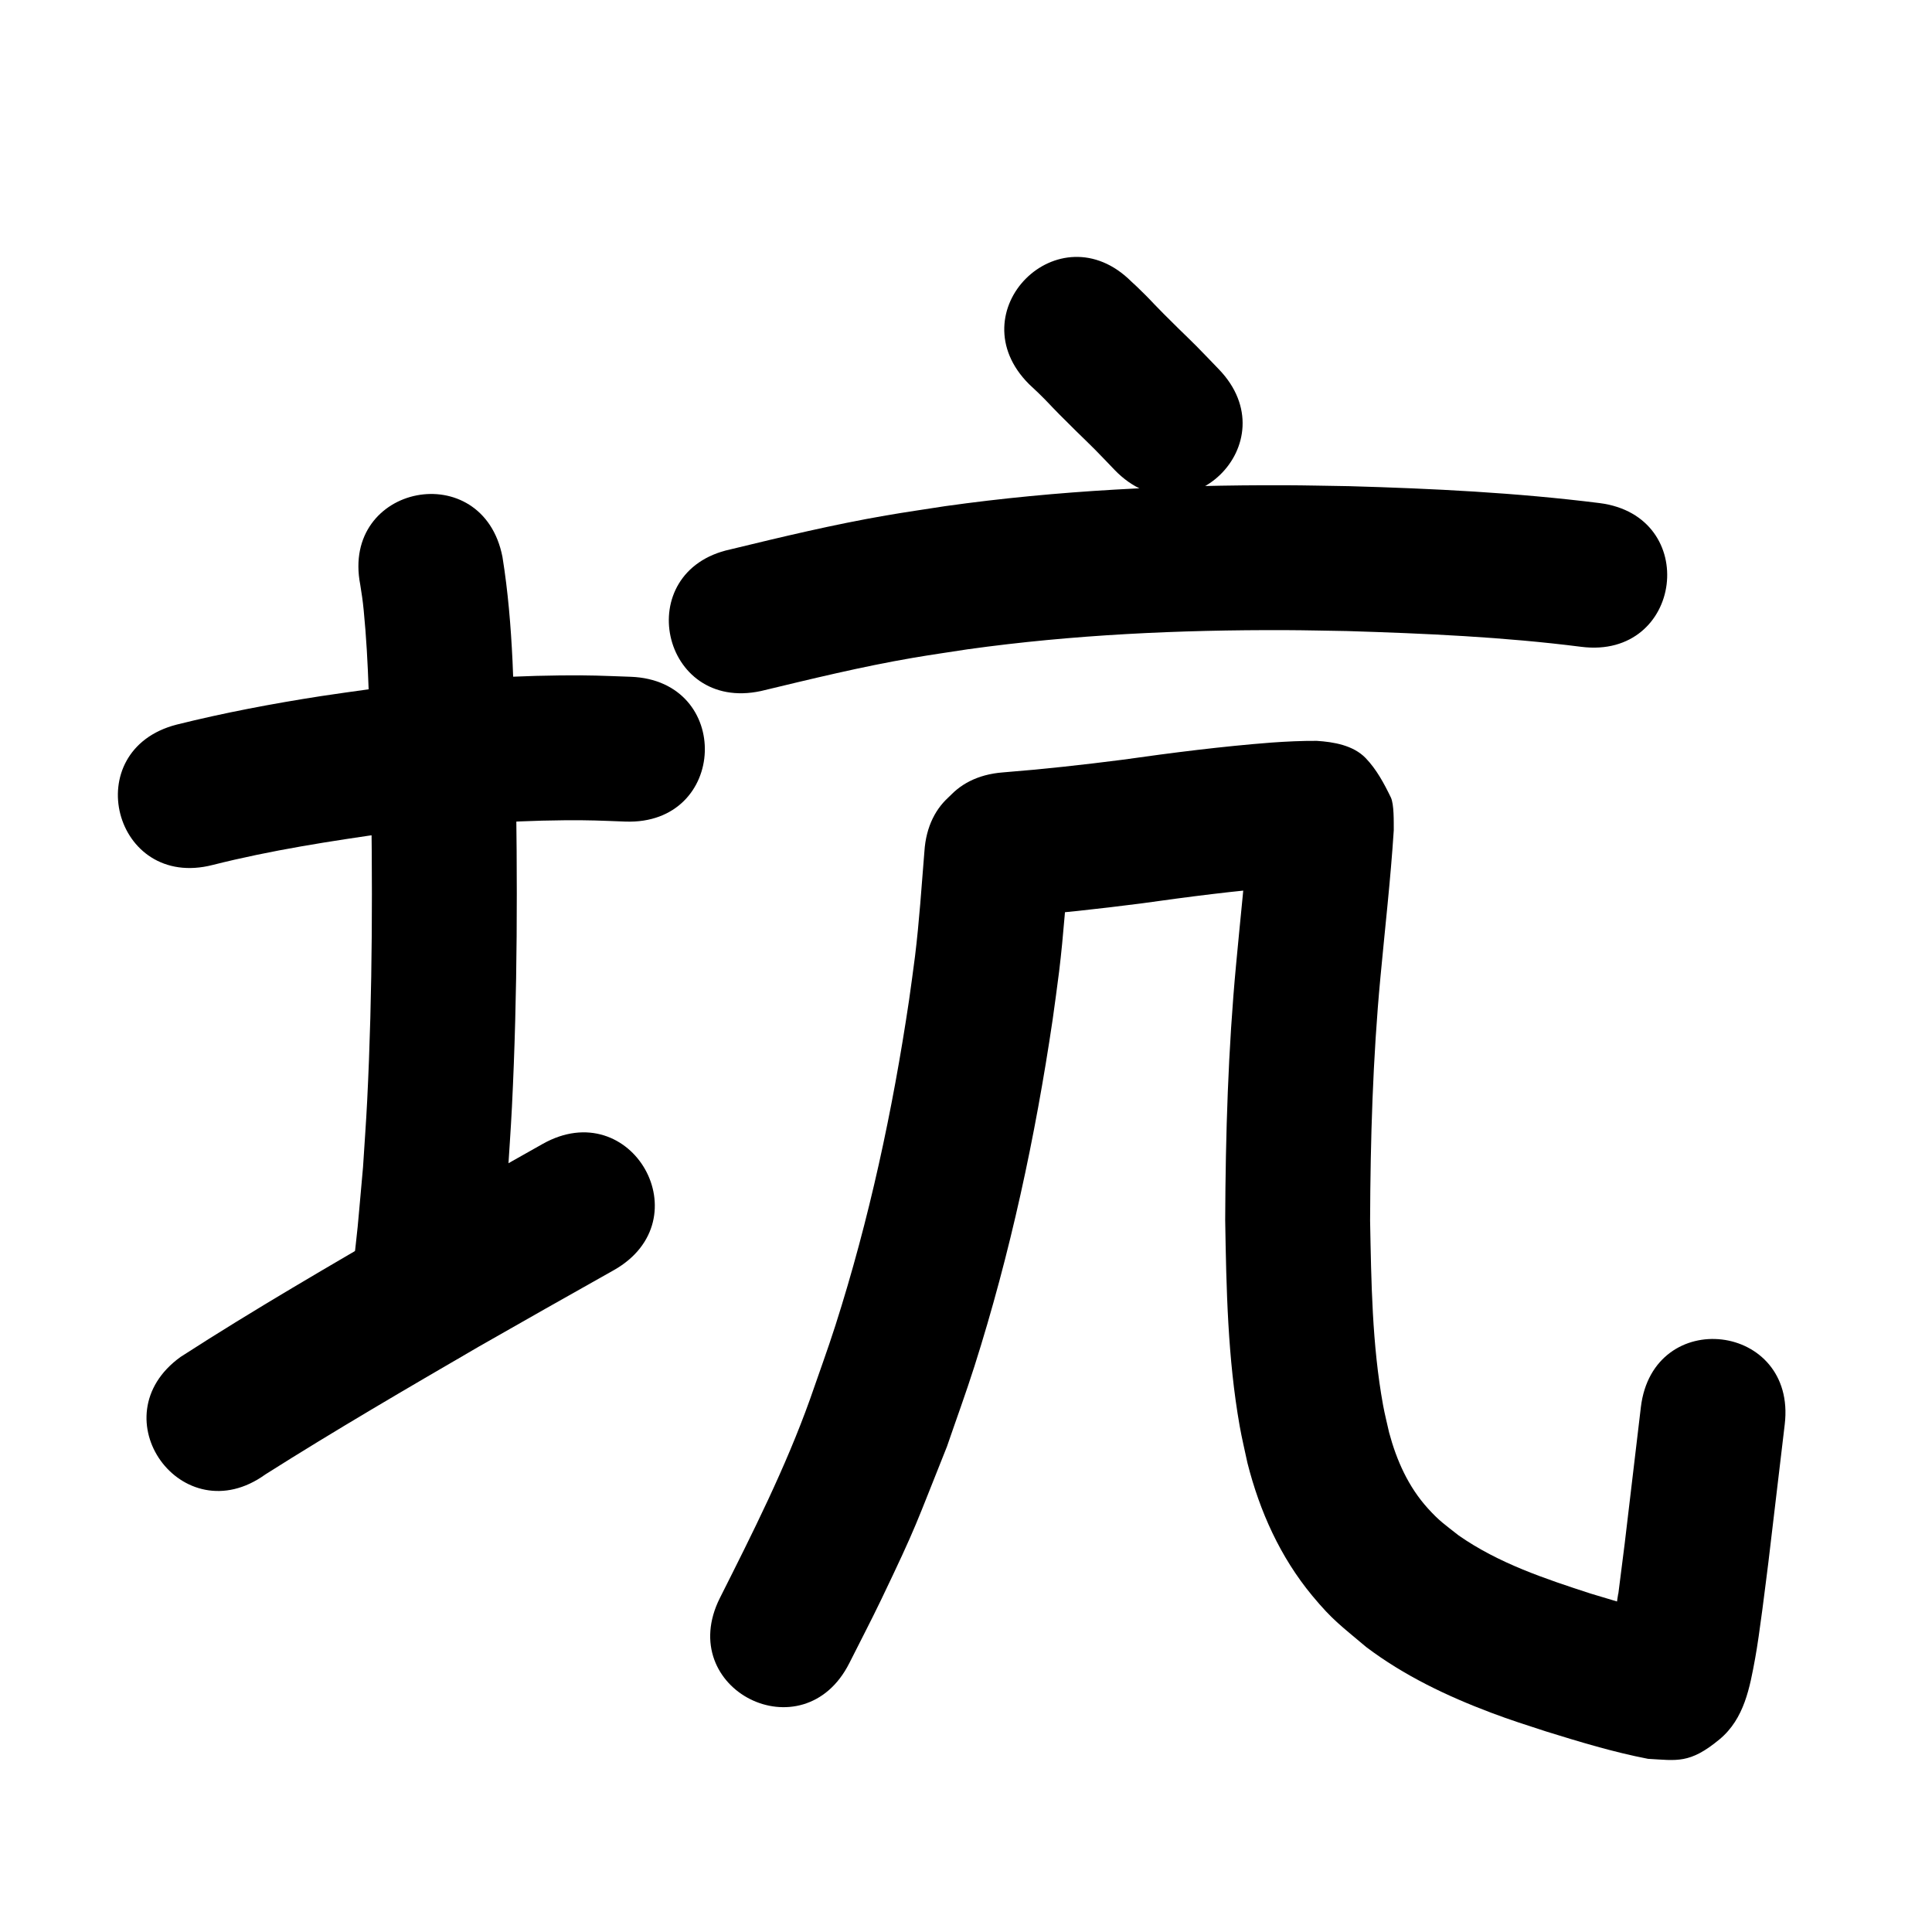 <?xml version="1.0" ?>
<svg xmlns="http://www.w3.org/2000/svg" viewBox="0 0 1000 1000">
<path d="m 110.135,447.69 c 30.16,-7.619 60.965,-12.363 91.735,-16.718 29.826,-3.763 59.846,-6.128 89.916,-6.398 13.76,-0.124 18.786,0.194 31.938,0.676 52.999,1.886 55.667,-73.066 2.668,-74.953 v 0 c -15.165,-0.526 -20.617,-0.869 -36.478,-0.7 -32.974,0.352 -65.893,2.951 -98.595,7.12 -8.375,1.194 -16.765,2.286 -25.125,3.583 -25.092,3.892 -50.12,8.614 -74.761,14.758 -51.358,13.224 -32.656,85.855 18.702,72.631 z"/>
<path d="m 186.455,302.594 c 0.814,5.219 1.228,7.531 1.806,13.41 2.677,27.256 2.938,54.744 3.599,82.097 1.037,57.244 1.054,114.561 -1.815,171.759 -0.573,11.418 -1.427,22.82 -2.141,34.23 -3.708,41.158 -1.698,21.312 -5.94,59.548 -5.832,52.711 68.714,60.958 74.545,8.247 v 0 c 4.465,-40.465 2.349,-19.423 6.25,-63.137 0.744,-12.011 1.632,-24.014 2.231,-36.033 2.929,-58.755 2.919,-117.631 1.848,-176.433 -0.877,-36.015 -1.013,-72.322 -6.755,-107.971 -10.099,-52.063 -83.727,-37.78 -73.628,14.282 z"/>
<path d="m 137.33,763.173 c 36.276,-22.972 73.402,-44.581 110.511,-66.17 46.24,-26.299 22.96,-13.113 69.841,-39.555 46.192,-26.054 9.346,-91.379 -36.846,-65.325 v 0 c -47.33,26.696 -23.759,13.344 -70.713,40.054 -39.207,22.814 -78.525,45.54 -116.641,70.148 -43.026,31.005 0.821,91.852 43.847,60.848 z"/>
<path d="m 532.658,198.86 c 1.541,1.451 3.106,2.878 4.624,4.353 5.423,5.27 5.213,5.377 11.072,11.311 2.895,2.933 5.841,5.815 8.762,8.722 3.234,3.17 6.515,6.294 9.702,9.511 3.409,3.441 6.723,6.973 10.085,10.46 36.846,38.143 90.788,-13.965 53.942,-52.108 v 0 c -3.843,-3.972 -7.64,-7.989 -11.529,-11.915 -3.061,-3.09 -6.213,-6.088 -9.319,-9.132 -2.564,-2.546 -5.154,-5.066 -7.693,-7.638 -9.181,-9.3 -5.045,-5.49 -13.779,-13.976 -0.943,-0.916 -1.929,-1.787 -2.893,-2.681 -37.542,-37.458 -90.516,15.634 -52.974,53.092 z"/>
<path d="m 393.858,357.678 c 26.117,-6.274 52.192,-12.655 78.687,-17.188 9.423,-1.612 18.89,-2.947 28.336,-4.421 54.517,-7.594 109.605,-10.106 164.609,-9.913 10.567,0.037 21.131,0.314 31.696,0.471 40.497,1.252 81.068,3.047 121.287,8.165 52.616,6.641 62.007,-67.769 9.391,-74.41 v 0 c -42.983,-5.387 -86.307,-7.517 -129.587,-8.747 -11.118,-0.159 -22.236,-0.443 -33.355,-0.476 -58.7,-0.175 -117.484,2.628 -175.652,10.814 -10.223,1.608 -20.471,3.066 -30.669,4.824 -27.114,4.676 -53.839,11.081 -80.56,17.567 -51.84,11.184 -36.024,84.497 15.816,73.313 z"/>
<path d="m 478.464,440.798 c -1.47,18.054 -2.644,36.138 -4.849,54.124 -0.933,7.612 -2.064,15.198 -3.096,22.797 -8.47,56.974 -20.587,113.491 -38.136,168.396 -4.105,12.844 -8.781,25.498 -13.171,38.247 -12.705,35.49 -29.68,69.132 -46.586,102.731 -23.809,47.388 43.208,81.059 67.017,33.671 v 0 c 5.466,-10.894 11.127,-21.692 16.398,-32.682 18.911,-39.433 17.622,-38.219 34.106,-79.364 4.73,-13.816 9.766,-27.531 14.191,-41.448 18.614,-58.544 31.519,-118.779 40.506,-179.508 1.118,-8.316 2.344,-16.619 3.355,-24.949 2.313,-19.051 3.588,-38.202 5.118,-57.325 3.315,-52.929 -71.538,-57.618 -74.853,-4.689 z"/>
<path d="m 524.774,474.582 c 22.032,-1.73 43.993,-4.157 65.911,-6.966 24.311,-3.404 48.658,-6.614 73.142,-8.48 5.674,-0.341 11.358,-0.747 17.046,-0.669 -7.163,-0.251 -15.576,-2.349 -20.832,-7.496 -5.212,-5.103 -8.669,-11.763 -12.386,-18.039 -1.667,-2.816 -0.596,-6.539 -1.243,-4.043 -1.913,23.431 -4.429,46.81 -6.602,70.219 -4.137,44.005 -5.463,88.183 -5.652,132.36 0.58,35.59 1.288,71.495 7.498,106.651 1.133,6.414 2.682,12.748 4.023,19.122 6.331,25 16.953,48.659 33.483,68.626 10.735,12.967 15.233,15.817 27.997,26.643 19.577,14.79 41.738,25.351 64.594,33.975 10.386,3.919 18.027,6.293 28.467,9.703 17.405,5.401 34.881,10.717 52.79,14.178 14.906,0.82 21.561,2.758 37.062,-10.131 12.842,-10.678 15.635,-26.947 18.391,-41.888 2.256,-12.23 5.425,-38.595 6.849,-49.714 5.51,-46.678 2.689,-22.885 8.464,-71.378 6.271,-52.661 -68.203,-61.53 -74.474,-8.869 v 0 c -5.756,48.335 -2.962,24.754 -8.386,70.742 -8.315,65.242 0.823,-5.148 -6.074,44.898 -0.316,2.294 -3.029,7.5 -0.791,6.903 4.103,-1.094 5.164,-7.132 8.939,-9.076 14.525,-7.478 14.478,-6.909 23.857,-5.201 -14.772,-2.608 -29.021,-7.625 -43.394,-11.776 -23.762,-7.721 -47.808,-15.71 -68.485,-30.153 -7.135,-5.649 -9.842,-7.298 -15.897,-13.976 -10.11,-11.152 -16.208,-24.834 -20.067,-39.262 -1.044,-4.726 -2.266,-9.416 -3.132,-14.177 -5.716,-31.426 -6.102,-63.71 -6.716,-95.537 0.16,-41.965 1.411,-83.931 5.332,-125.734 2.358,-25.423 5.286,-50.807 6.918,-76.288 -0.041,-4.18 0.232,-13.428 -1.537,-17.063 -3.519,-7.234 -7.434,-14.533 -13.024,-20.317 -6.424,-6.647 -16.6,-8.352 -25.279,-8.899 -7.837,-0.057 -15.668,0.341 -23.484,0.886 -25.755,1.992 -51.382,5.255 -76.955,8.871 -20.647,2.659 -41.338,4.935 -62.093,6.574 -52.877,4.058 -47.138,78.838 5.739,74.78 z"/>
</svg>
